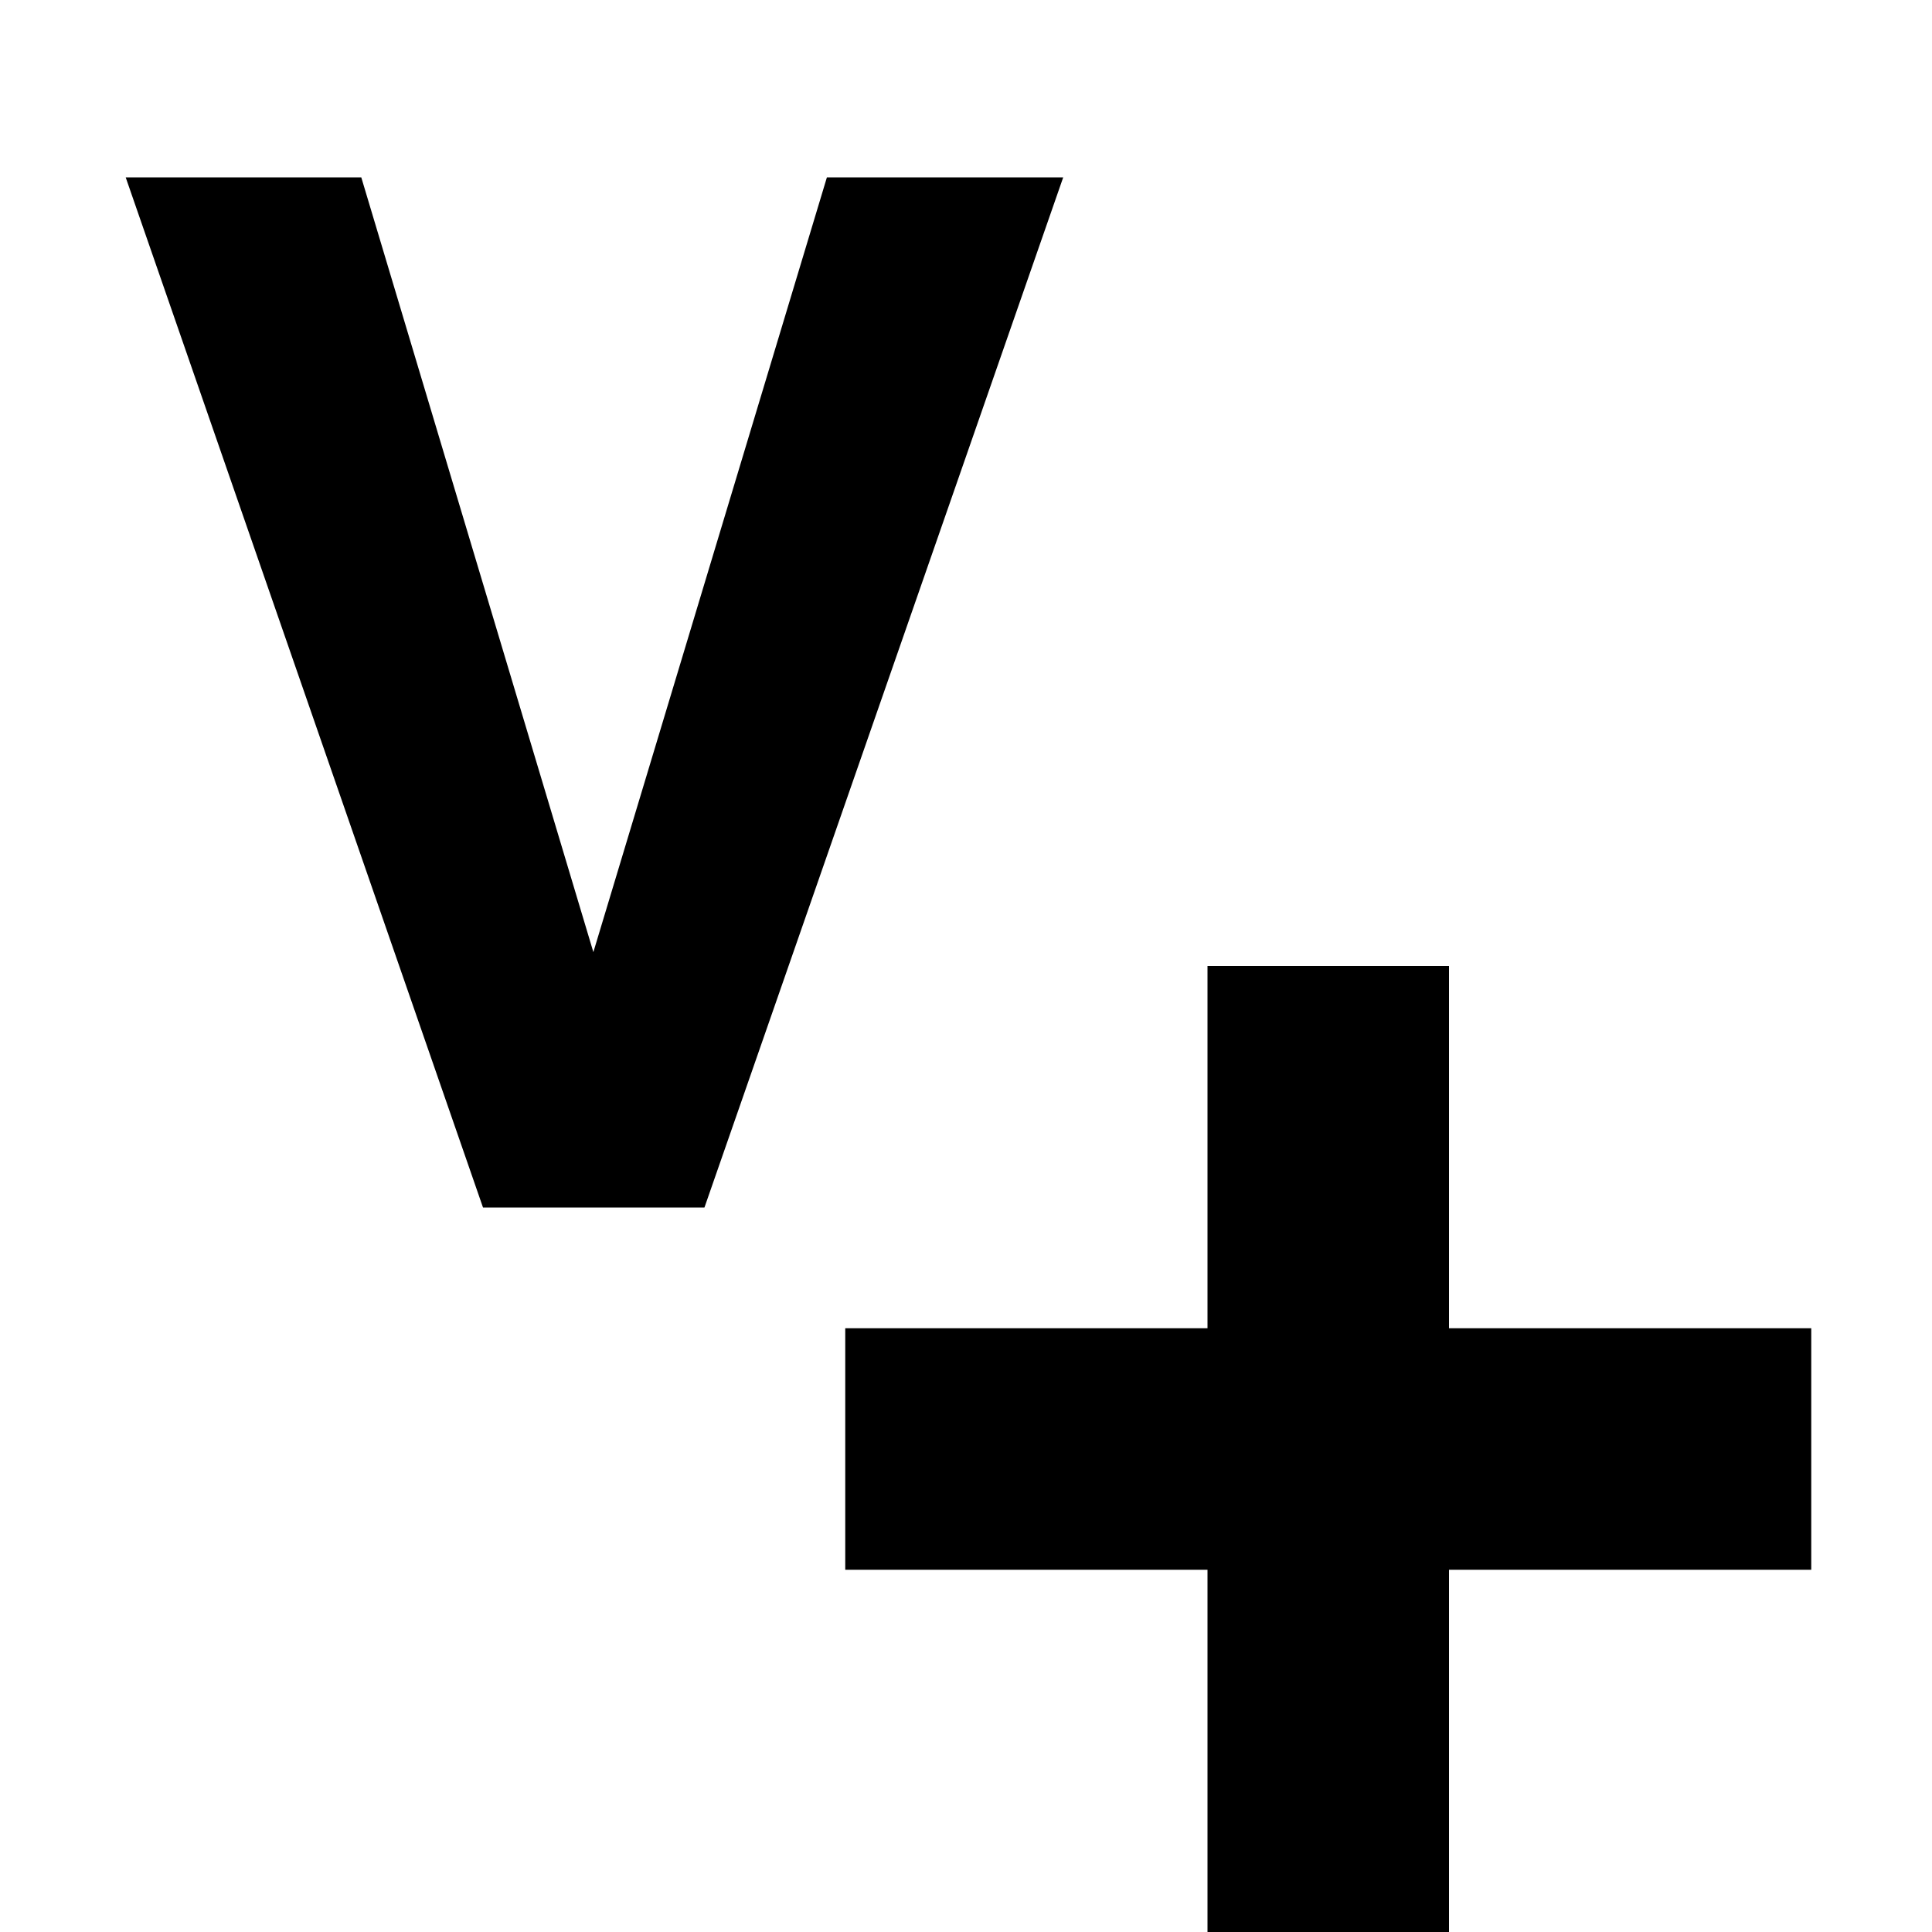 <svg width="16" height="16" viewBox="0 0 16 16" fill="none" xmlns="http://www.w3.org/2000/svg">
<rect x="10" y="8" width="2" height="8" fill="black"/>
<rect x="7" y="11" width="8" height="2" fill="black"/>
<path d="M4.914 7.885L6.848 1.469H8.805L5.834 10H4L1.041 1.469H2.992L4.914 7.885Z" fill="black"/>
</svg>
